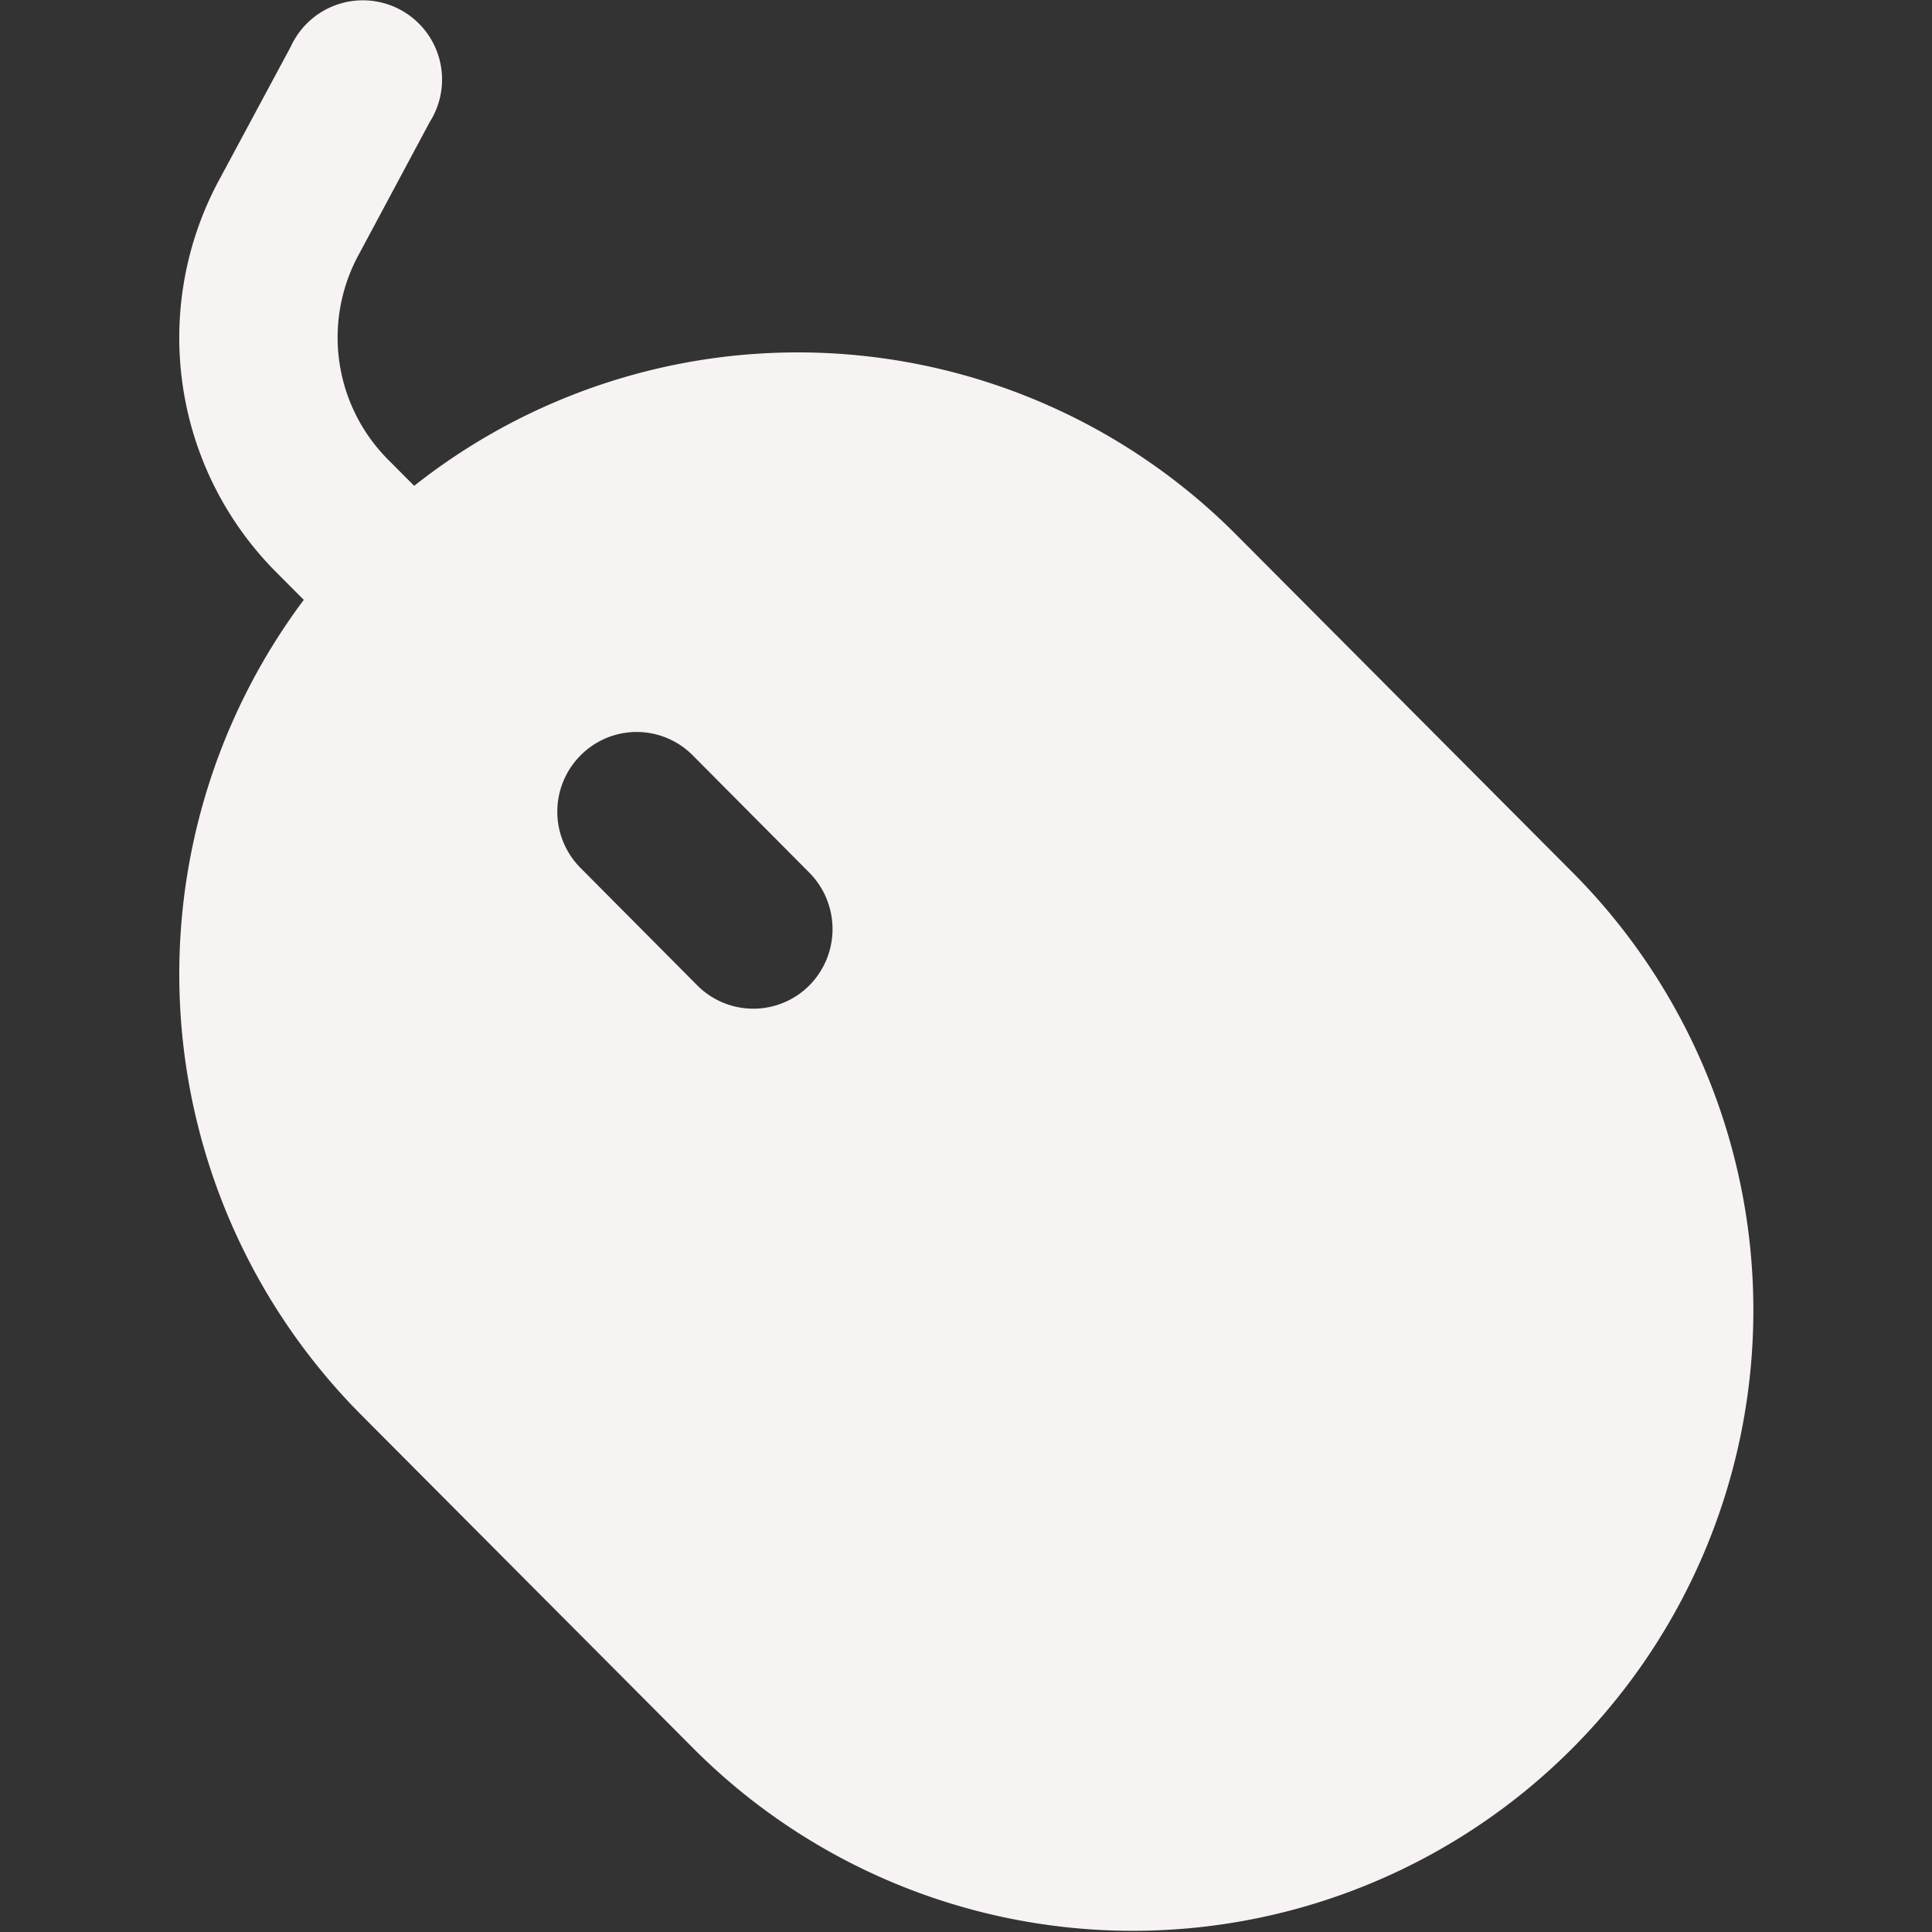 <?xml version="1.0" standalone="no"?><!DOCTYPE svg PUBLIC "-//W3C//DTD SVG 1.1//EN" "http://www.w3.org/Graphics/SVG/1.1/DTD/svg11.dtd"><svg t="1666855953937" class="icon" viewBox="0 0 1024 1024" version="1.1" xmlns="http://www.w3.org/2000/svg" p-id="5476" xmlns:xlink="http://www.w3.org/1999/xlink" width="200" height="200"><rect x="0" y="0" width="1024" height="1024" fill="#333333" stroke="none"/><path d="M832.45 461.352l-177.424-178.15a327.696 327.696 0 0 0-435.495-25.7l-13.629-13.683a91.723 91.723 0 0 1-15.861-108.686L227.811 64.594A41.99 41.99 0 1 0 154.153 24.647L116.249 95.187A175.999 175.999 0 0 0 146.68 303.552l14.328 14.382a331.191 331.191 0 0 0 29.947 431.489l177.424 178.15A328.906 328.906 0 0 0 832.45 461.352z m-403.451 60.915a41.91 41.91 0 0 1-59.437 0l-61.829-62.206a42.259 42.259 0 0 1 0-59.706 41.829 41.829 0 0 1 59.437 0l61.829 62.206a42.474 42.474 0 0 1 0 59.706z m0 0" p-id="5477" fill="#f8f3f3"></path></svg>